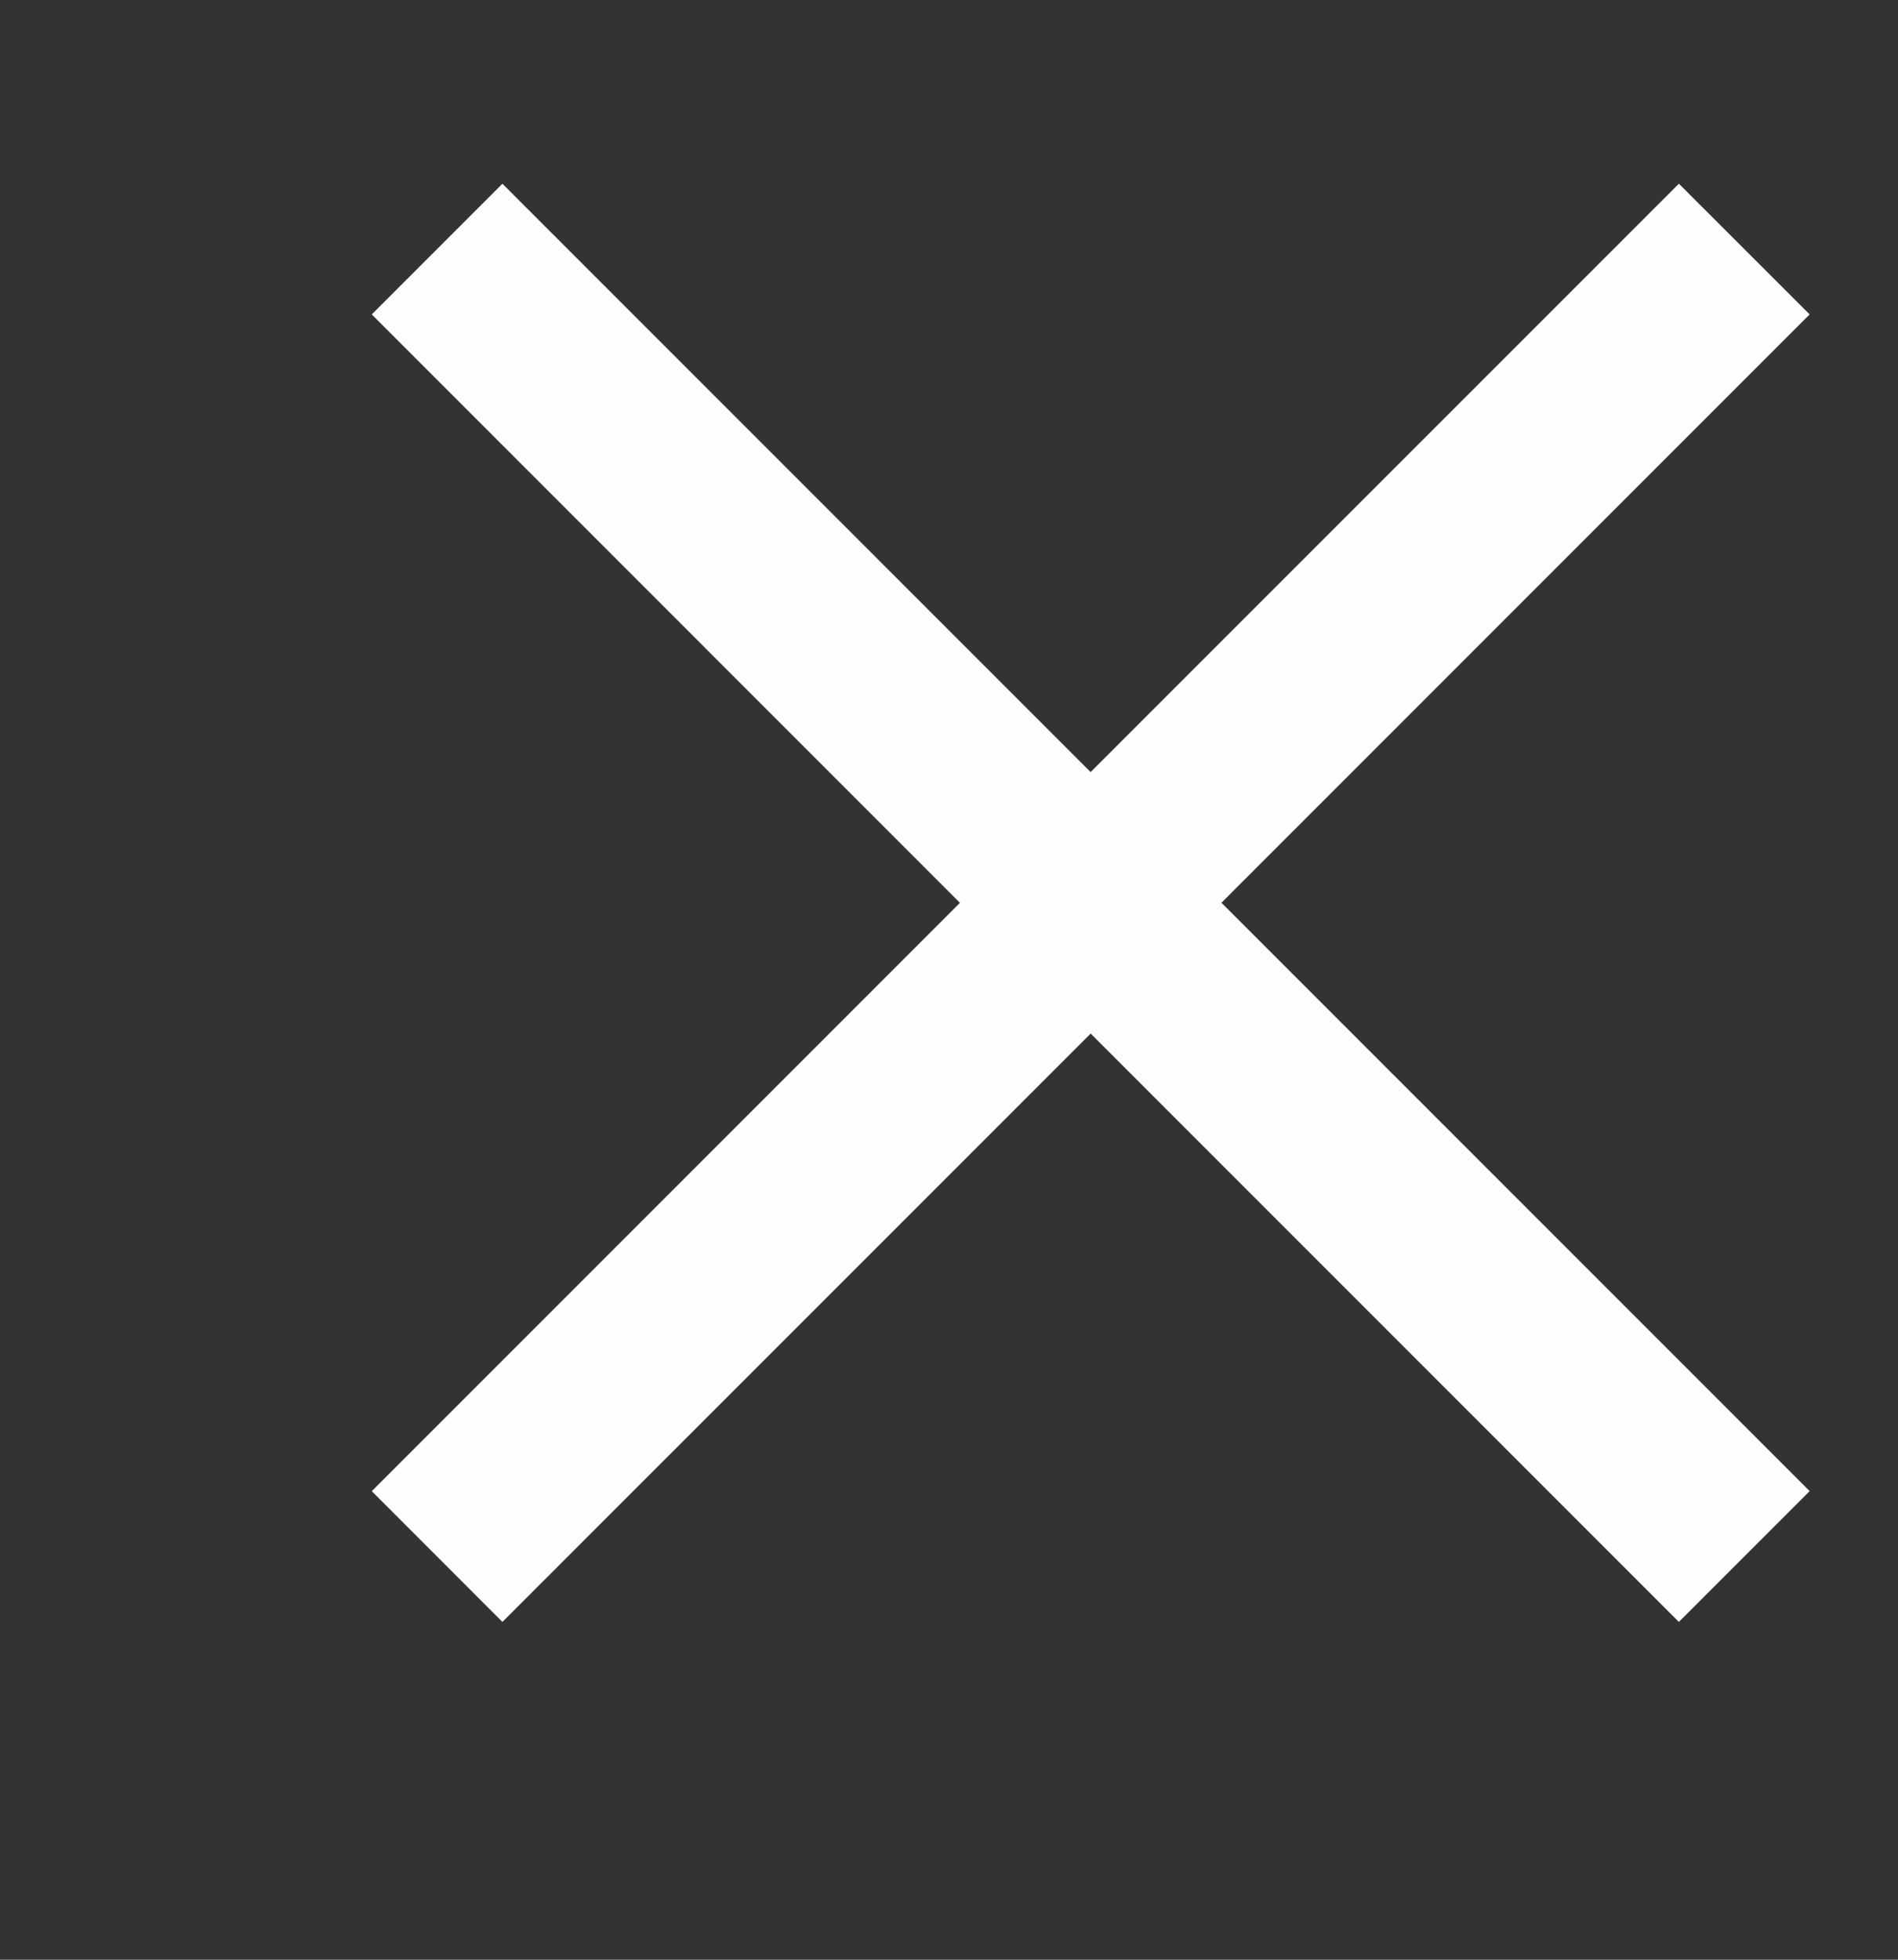 <svg xmlns="http://www.w3.org/2000/svg" xmlns:xlink="http://www.w3.org/1999/xlink" viewBox="0 0 31 32">
  <rect x="0" y="0" width="31" height="32" fill="#333333" stroke="none"/>
  <defs>
    <style>
      .cls-1 {
        clip-path: url(#clip-luk);
      }

      .cls-2 {
        fill: #fffdfd;
      }
    </style>
    <clipPath id="clip-luk">
      <rect width="31" height="32"/>
    </clipPath>
  </defs>
  <g id="luk" class="cls-1">
    <path id="Union_11" data-name="Union 11" class="cls-2" d="M11.742,13.877,2.134,23.484,0,21.349l9.607-9.607L0,2.134,2.134,0l9.607,9.607L21.349,0l2.136,2.134-9.607,9.607,9.607,9.607-2.136,2.136Z" transform="translate(6.072 3)"/>
  </g>
</svg>
